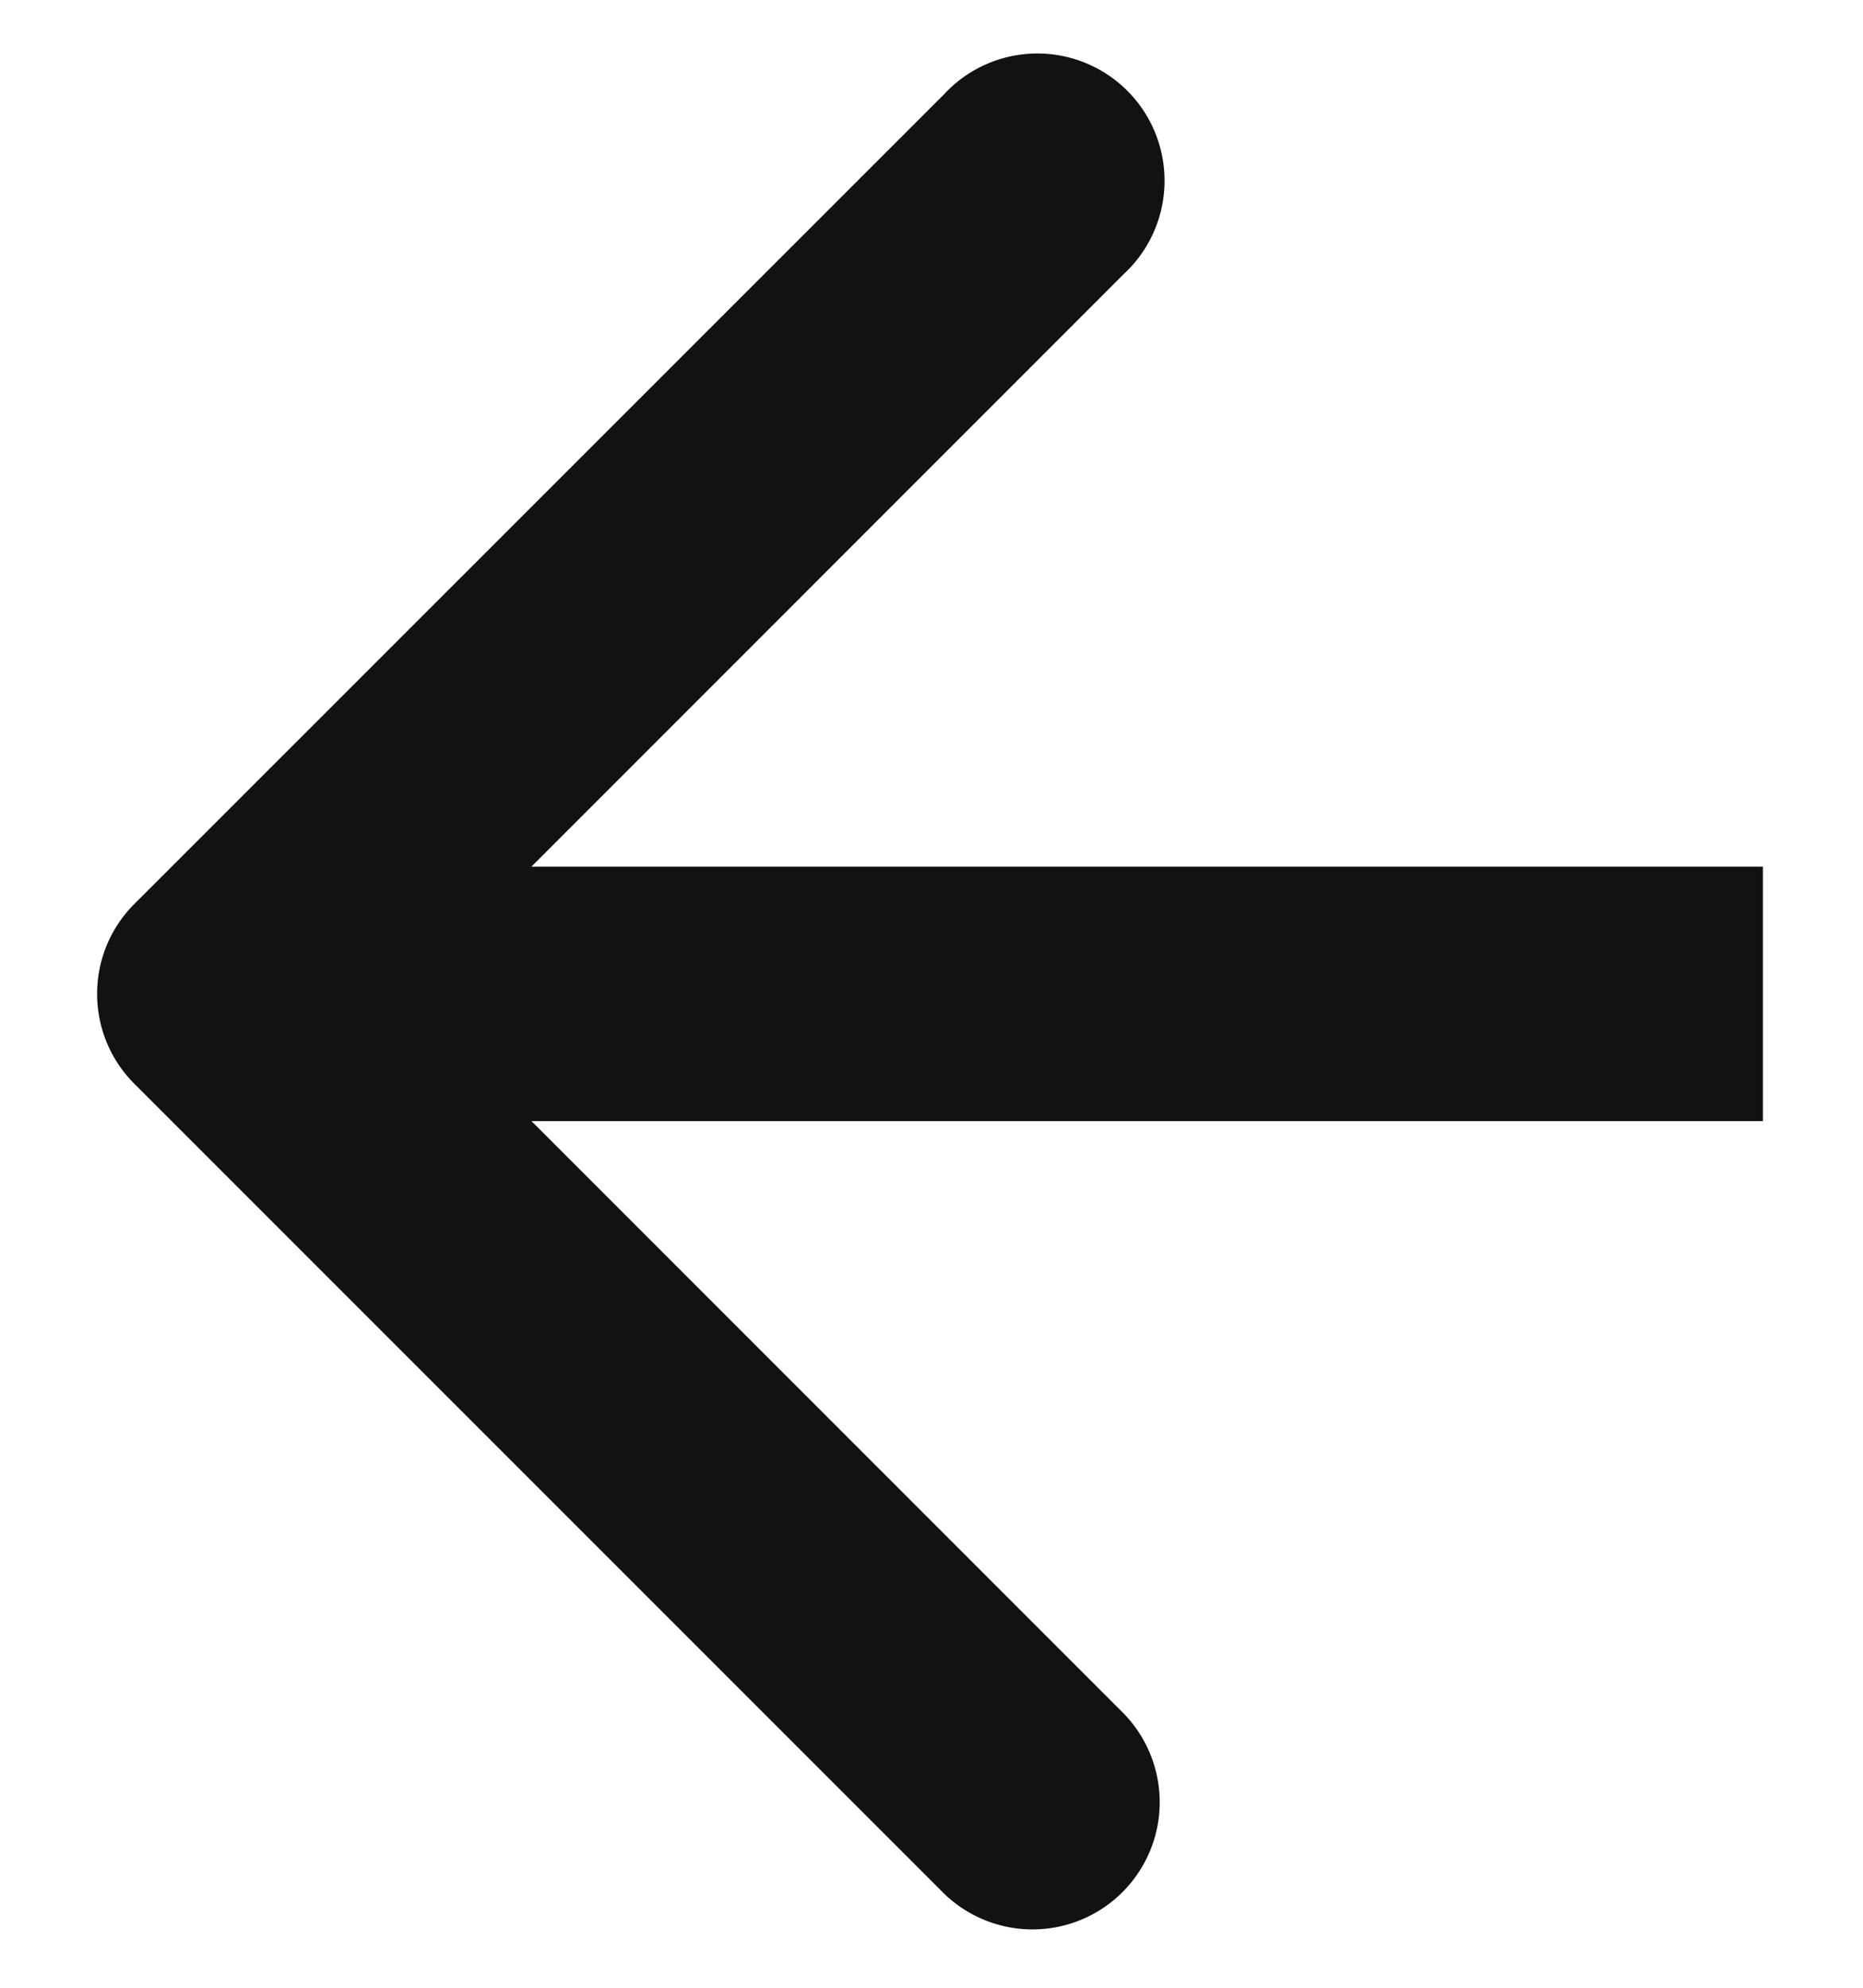 <svg width="15" height="16" fill="none" xmlns="http://www.w3.org/2000/svg"><path d="M1.082 7.276c-.4.4-.4 1.048 0 1.448L7.6 15.241a1.024 1.024 0 0 0 1.448-1.448L3.255 8l5.792-5.793A1.024 1.024 0 1 0 7.6.76L1.082 7.276Zm13.112-.3H1.807v2.048h12.387V6.976Z" fill="#121212"/></svg>